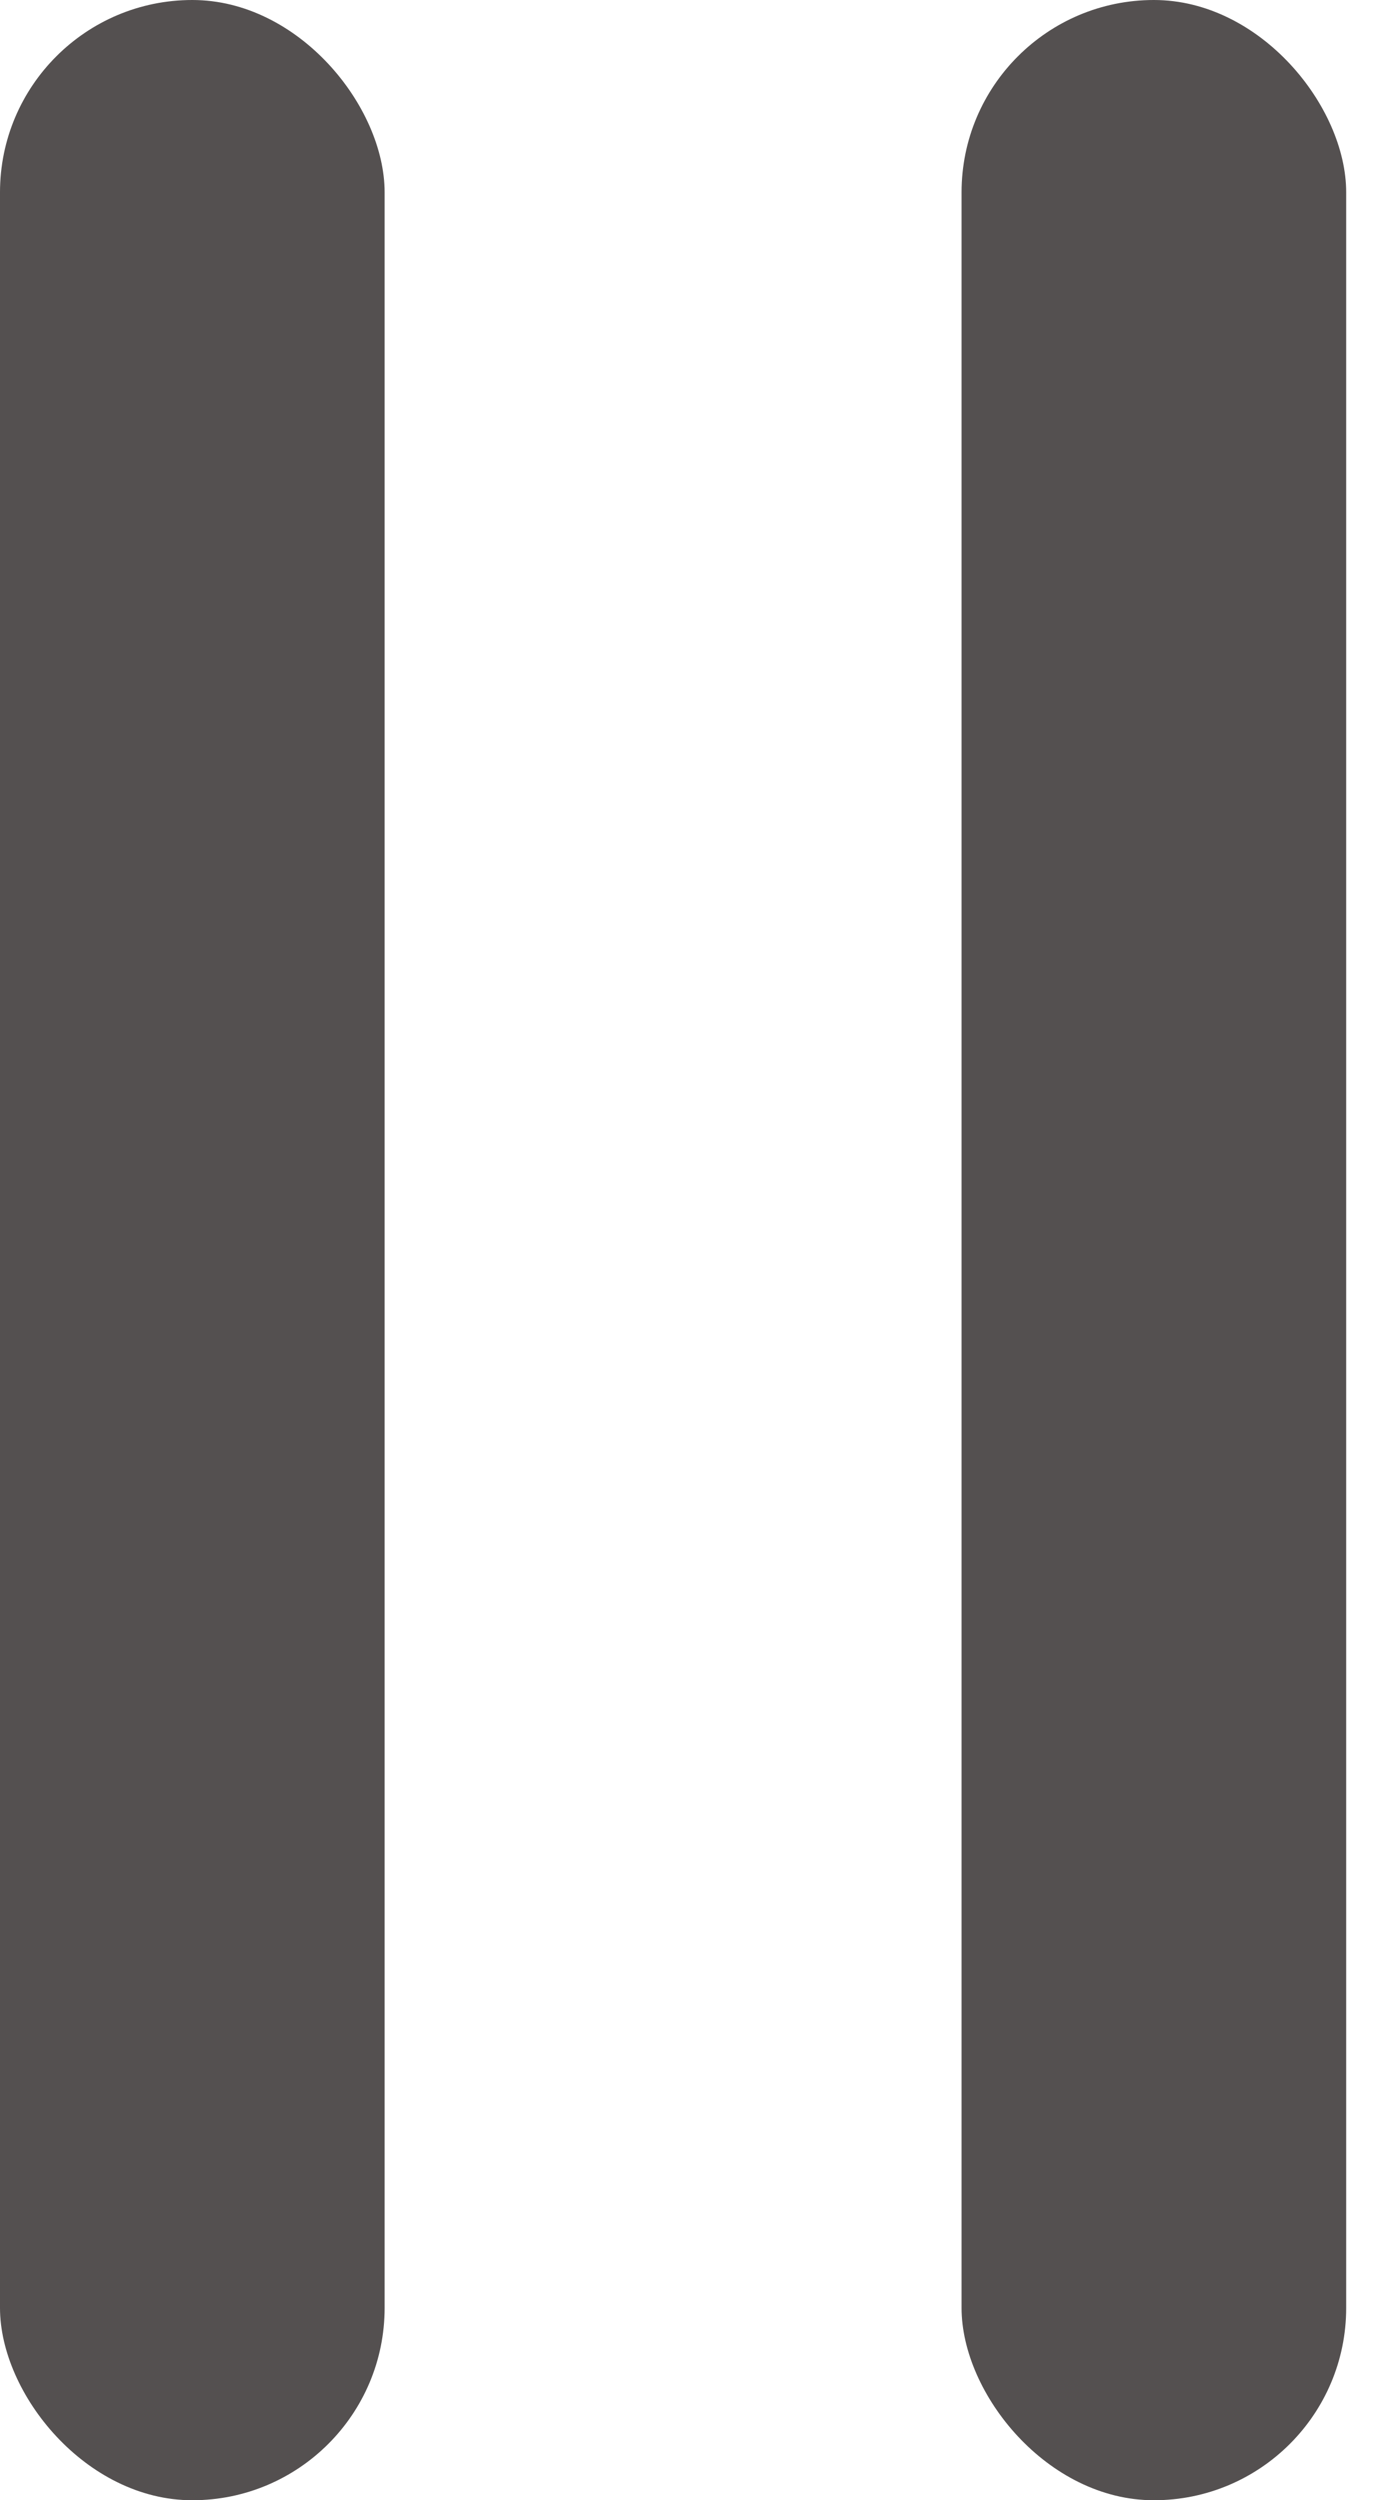 <svg
width="22"
height="40"
viewBox="0 0 22 40"
fill="#545050"
xmlns="http://www.w3.org/2000/svg"
>
<rect width="6.154" height="40" rx="3.077" fill="#545050" />
<rect
    x="15.385"
    width="6.154"
    height="40"
    rx="3.077"
    fill="#545050"
/>
</svg>